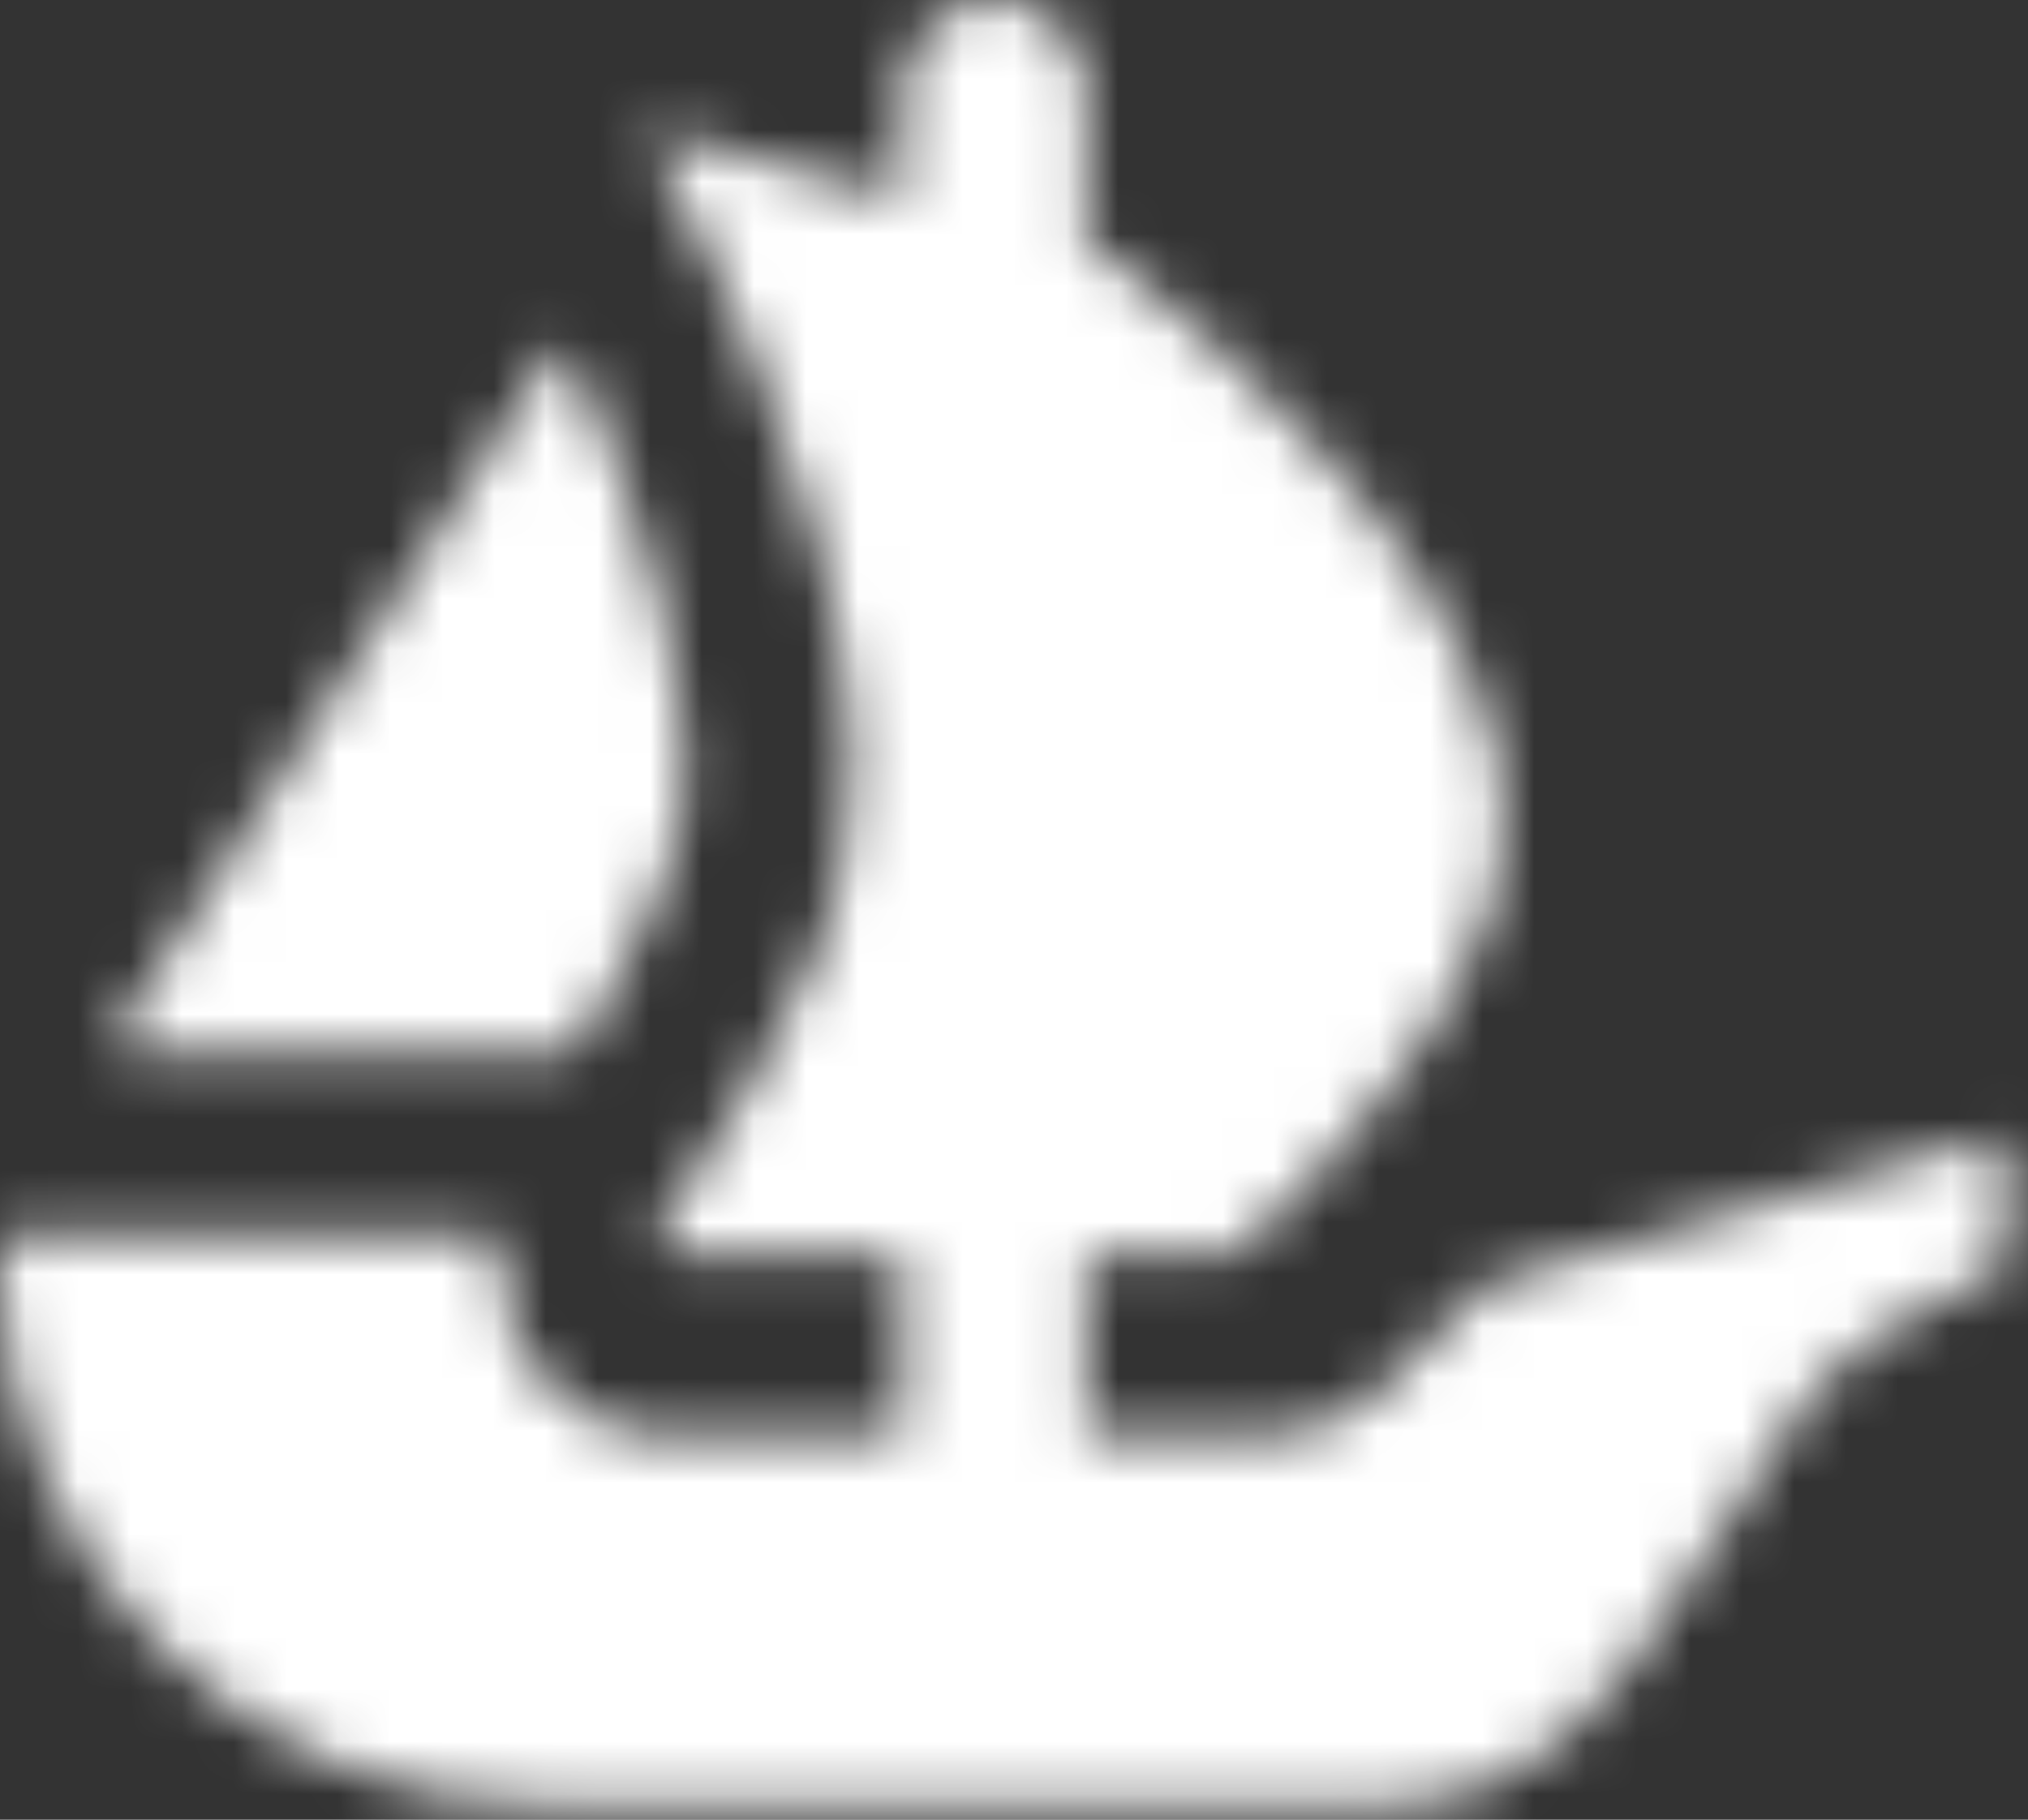 <svg width="39" height="35" viewBox="0 0 39 35" fill="none" xmlns="http://www.w3.org/2000/svg">
<rect x="0" y="0" width="39" height="35" fill="#333333" stroke="none"/>
<mask id="mask0_510_131" style="mask-type:alpha" maskUnits="userSpaceOnUse" x="0" y="0" width="39" height="35">
<path d="M2.295 19.821L2.43 19.608L10.567 6.878C10.686 6.692 10.966 6.711 11.056 6.913C12.415 9.96 13.589 13.749 13.039 16.108C12.804 17.079 12.162 18.394 11.438 19.608C11.345 19.785 11.242 19.959 11.133 20.126C11.082 20.203 10.995 20.248 10.902 20.248H2.532C2.307 20.248 2.176 20.004 2.295 19.821Z" fill="white"/>
<path d="M38.568 22.186V24.201C38.568 24.317 38.497 24.42 38.394 24.465C37.764 24.735 35.608 25.725 34.711 26.972C32.423 30.157 30.674 34.711 26.766 34.711H10.461C4.683 34.711 0 30.012 0 24.214V24.028C0 23.873 0.125 23.748 0.28 23.748H9.369C9.549 23.748 9.68 23.915 9.664 24.092C9.6 24.683 9.709 25.288 9.989 25.837C10.529 26.933 11.648 27.618 12.856 27.618H17.355V24.105H12.907C12.679 24.105 12.544 23.841 12.676 23.655C12.724 23.581 12.779 23.504 12.837 23.417C13.258 22.819 13.859 21.89 14.457 20.833C14.865 20.12 15.26 19.358 15.578 18.593C15.643 18.455 15.694 18.313 15.745 18.175C15.832 17.931 15.922 17.703 15.986 17.474C16.051 17.282 16.102 17.079 16.153 16.89C16.305 16.24 16.369 15.552 16.369 14.839C16.369 14.559 16.356 14.267 16.33 13.987C16.317 13.682 16.279 13.377 16.24 13.071C16.215 12.801 16.166 12.534 16.115 12.255C16.051 11.847 15.961 11.442 15.858 11.034L15.822 10.879C15.745 10.6 15.681 10.333 15.591 10.053C15.337 9.176 15.045 8.321 14.736 7.521C14.624 7.203 14.495 6.897 14.367 6.592C14.177 6.132 13.984 5.714 13.807 5.319C13.717 5.139 13.64 4.975 13.563 4.808C13.476 4.618 13.386 4.429 13.296 4.249C13.232 4.111 13.158 3.982 13.107 3.854L12.557 2.838C12.48 2.7 12.608 2.536 12.759 2.578L16.198 3.51H16.208C16.215 3.51 16.218 3.513 16.221 3.513L16.674 3.638L17.172 3.78L17.355 3.831V1.787C17.355 0.8 18.146 0 19.123 0C19.612 0 20.055 0.199 20.373 0.524C20.692 0.849 20.891 1.292 20.891 1.787V4.821L21.257 4.924C21.286 4.933 21.315 4.946 21.341 4.966C21.431 5.033 21.559 5.133 21.723 5.255C21.852 5.358 21.99 5.483 22.157 5.612C22.488 5.878 22.884 6.222 23.317 6.618C23.433 6.717 23.546 6.82 23.648 6.923C24.208 7.444 24.834 8.054 25.432 8.729C25.599 8.919 25.763 9.112 25.93 9.314C26.098 9.52 26.274 9.722 26.429 9.925C26.631 10.195 26.85 10.474 27.039 10.767C27.129 10.905 27.232 11.046 27.319 11.185C27.563 11.554 27.779 11.937 27.984 12.319C28.071 12.496 28.161 12.689 28.238 12.878C28.466 13.389 28.646 13.91 28.762 14.431C28.797 14.543 28.823 14.665 28.836 14.775V14.8C28.874 14.955 28.887 15.119 28.9 15.286C28.951 15.819 28.926 16.353 28.81 16.89C28.762 17.118 28.698 17.333 28.62 17.561C28.543 17.78 28.466 18.008 28.367 18.223C28.174 18.67 27.946 19.117 27.676 19.535C27.589 19.689 27.486 19.853 27.383 20.007C27.271 20.171 27.155 20.325 27.052 20.476C26.911 20.669 26.76 20.872 26.605 21.052C26.467 21.241 26.326 21.431 26.172 21.598C25.956 21.852 25.75 22.093 25.535 22.324C25.407 22.475 25.268 22.63 25.127 22.768C24.989 22.922 24.847 23.06 24.719 23.189C24.503 23.404 24.323 23.571 24.172 23.709L23.819 24.034C23.767 24.079 23.7 24.105 23.629 24.105H20.891V27.618H24.336C25.108 27.618 25.84 27.345 26.432 26.843C26.634 26.666 27.518 25.901 28.563 24.748C28.598 24.709 28.643 24.68 28.695 24.667L38.211 21.916C38.388 21.865 38.568 22 38.568 22.186Z" fill="white"/>
</mask>
<g mask="url(#mask0_510_131)">
<path d="M49.427 18.769C49.427 36.045 35.42 50.052 18.144 50.052C0.868 50.052 -13.138 36.045 -13.138 18.769C-13.138 1.493 0.868 -12.513 18.144 -12.513C35.424 -12.513 49.427 1.493 49.427 18.769Z" fill="white"/>
</g>
</svg>
